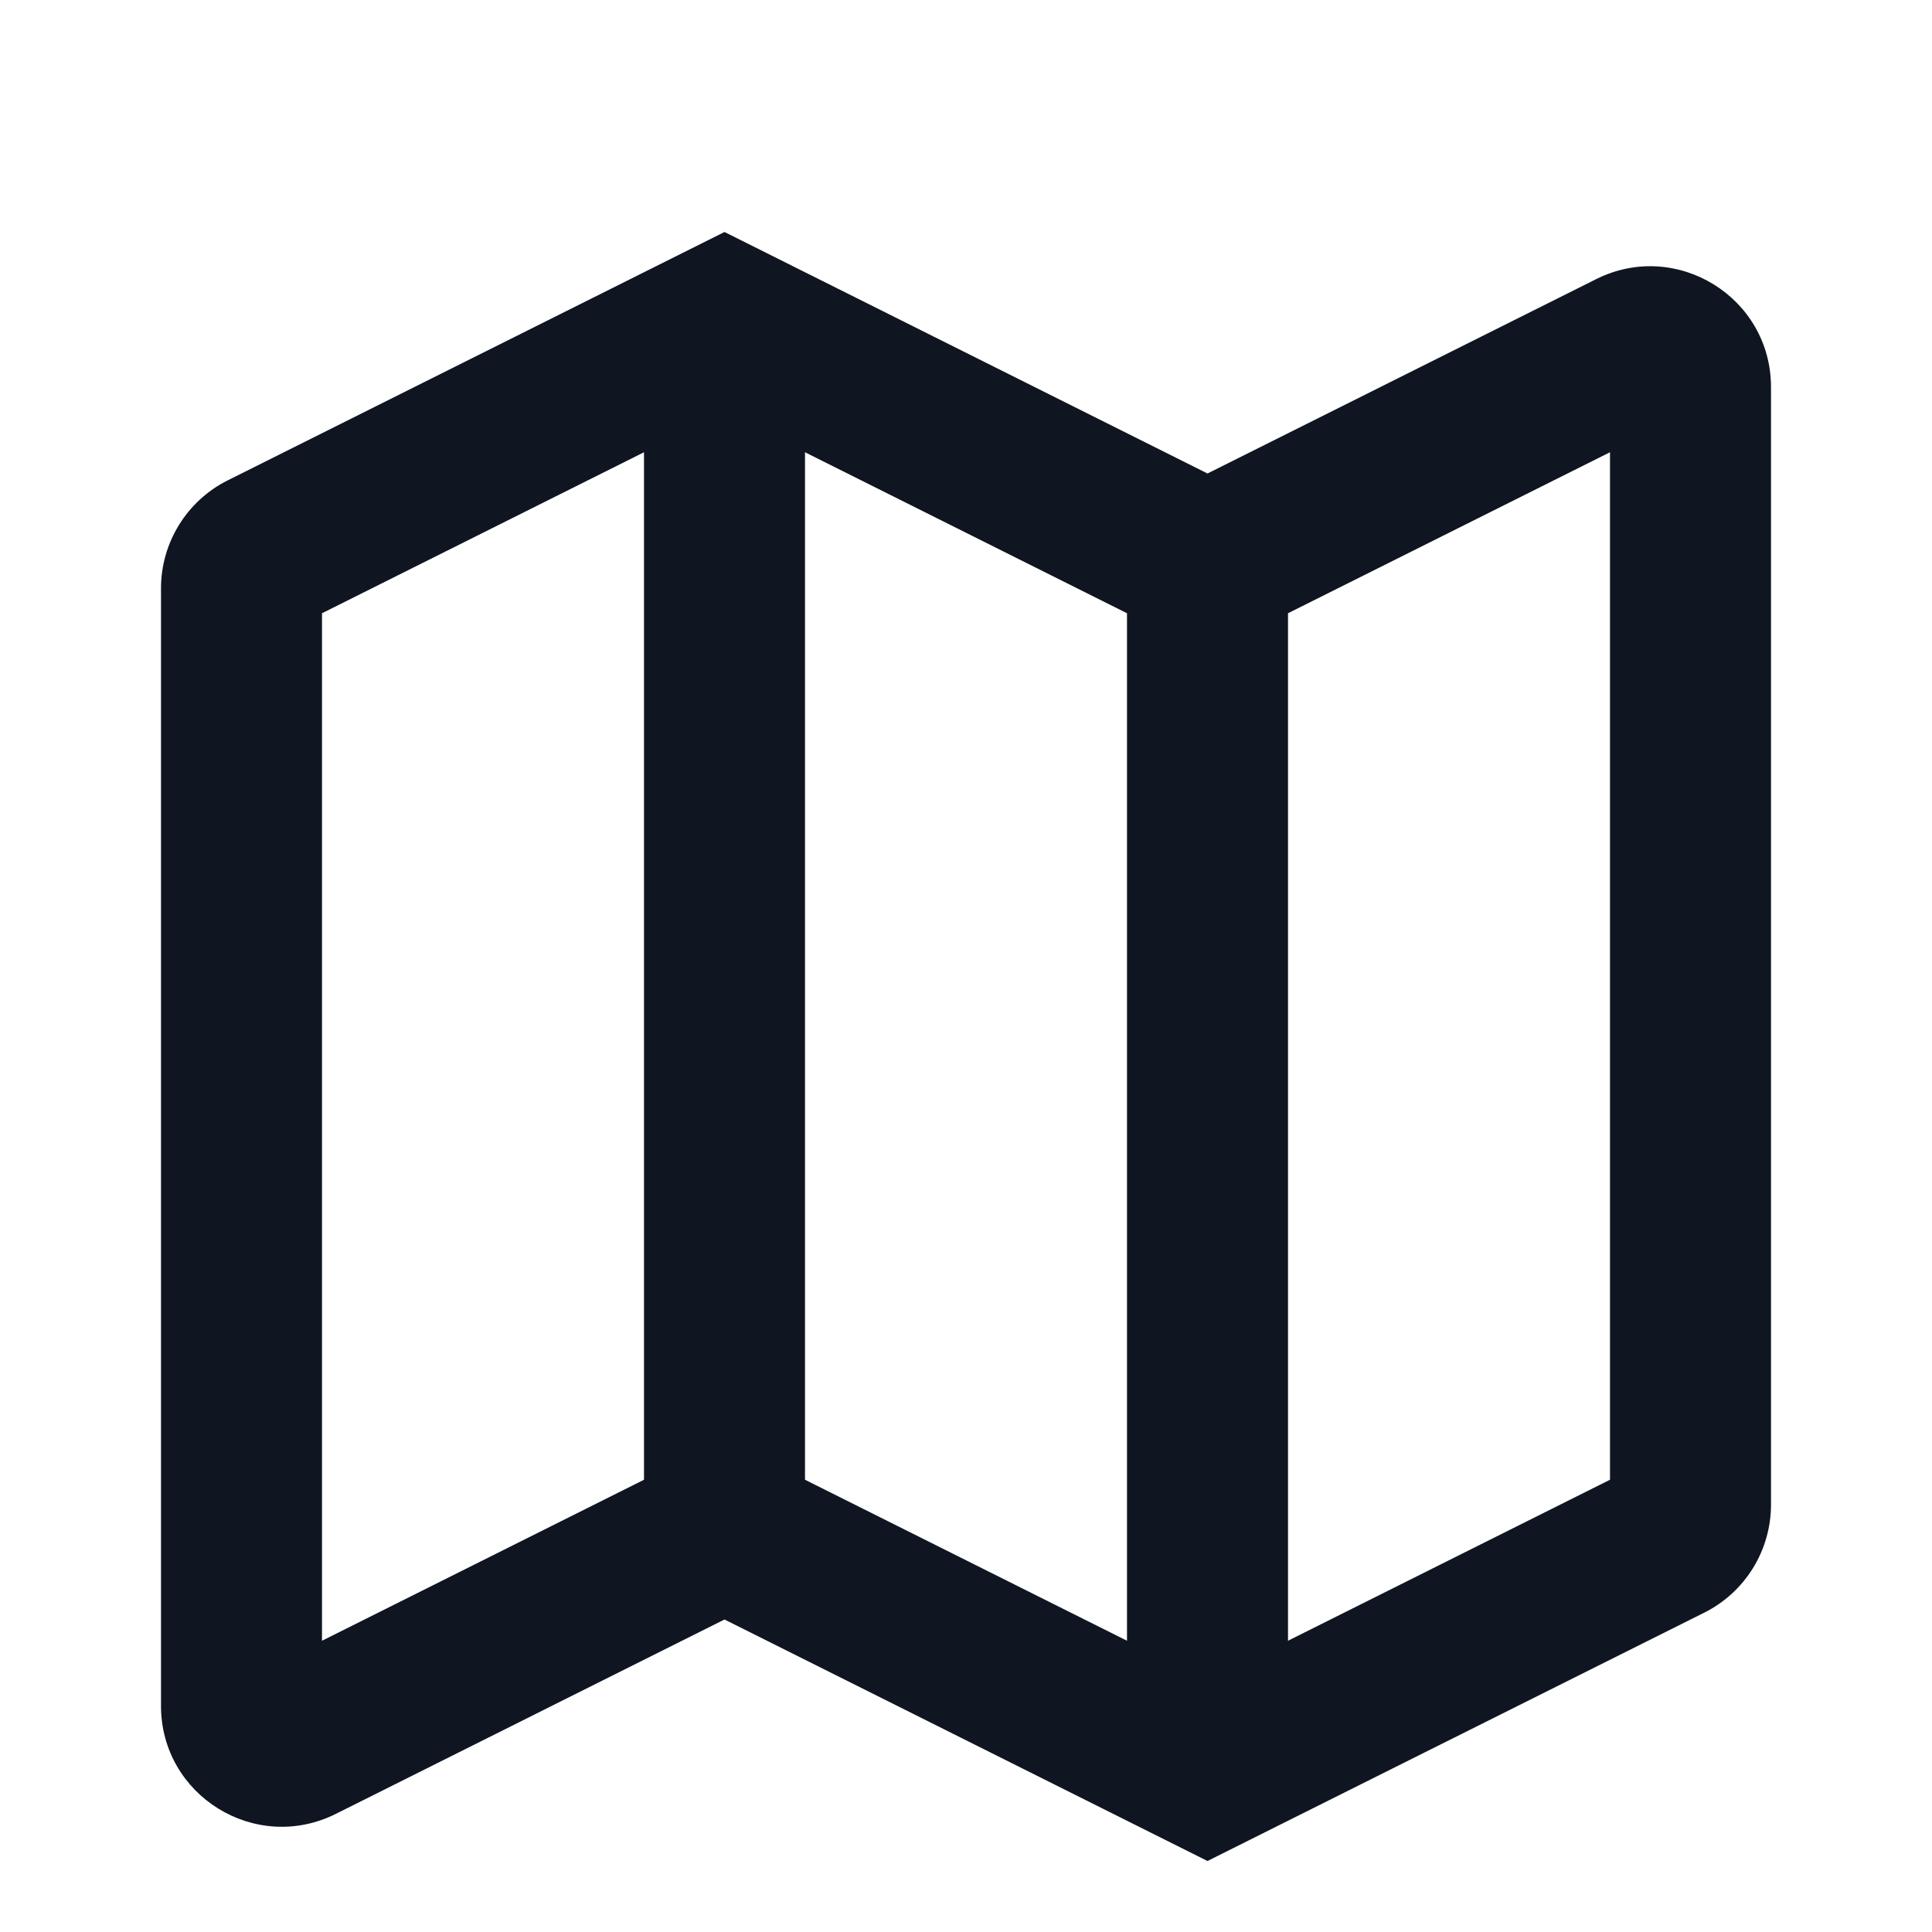 <svg width="24" height="24" viewBox="0 0 24 24" fill="none" xmlns="http://www.w3.org/2000/svg">
<path fill-rule="evenodd" clip-rule="evenodd" d="M9 2.882L15 5.882L19.829 3.467C20.826 2.969 22 3.694 22 4.809V18.691C22 19.259 21.679 19.779 21.171 20.033L15 23.118L9 20.118L4.171 22.533C3.173 23.031 2 22.306 2 21.191V7.309C2 6.741 2.321 6.221 2.829 5.967L9 2.882ZM4 7.618V20.382L8 18.382V5.618L4 7.618ZM14 20.382L10 18.382V5.618L14 7.618V20.382ZM16 20.382L20 18.382V5.618L16 7.618V20.382Z" fill="#0F1621"/>
</svg>
